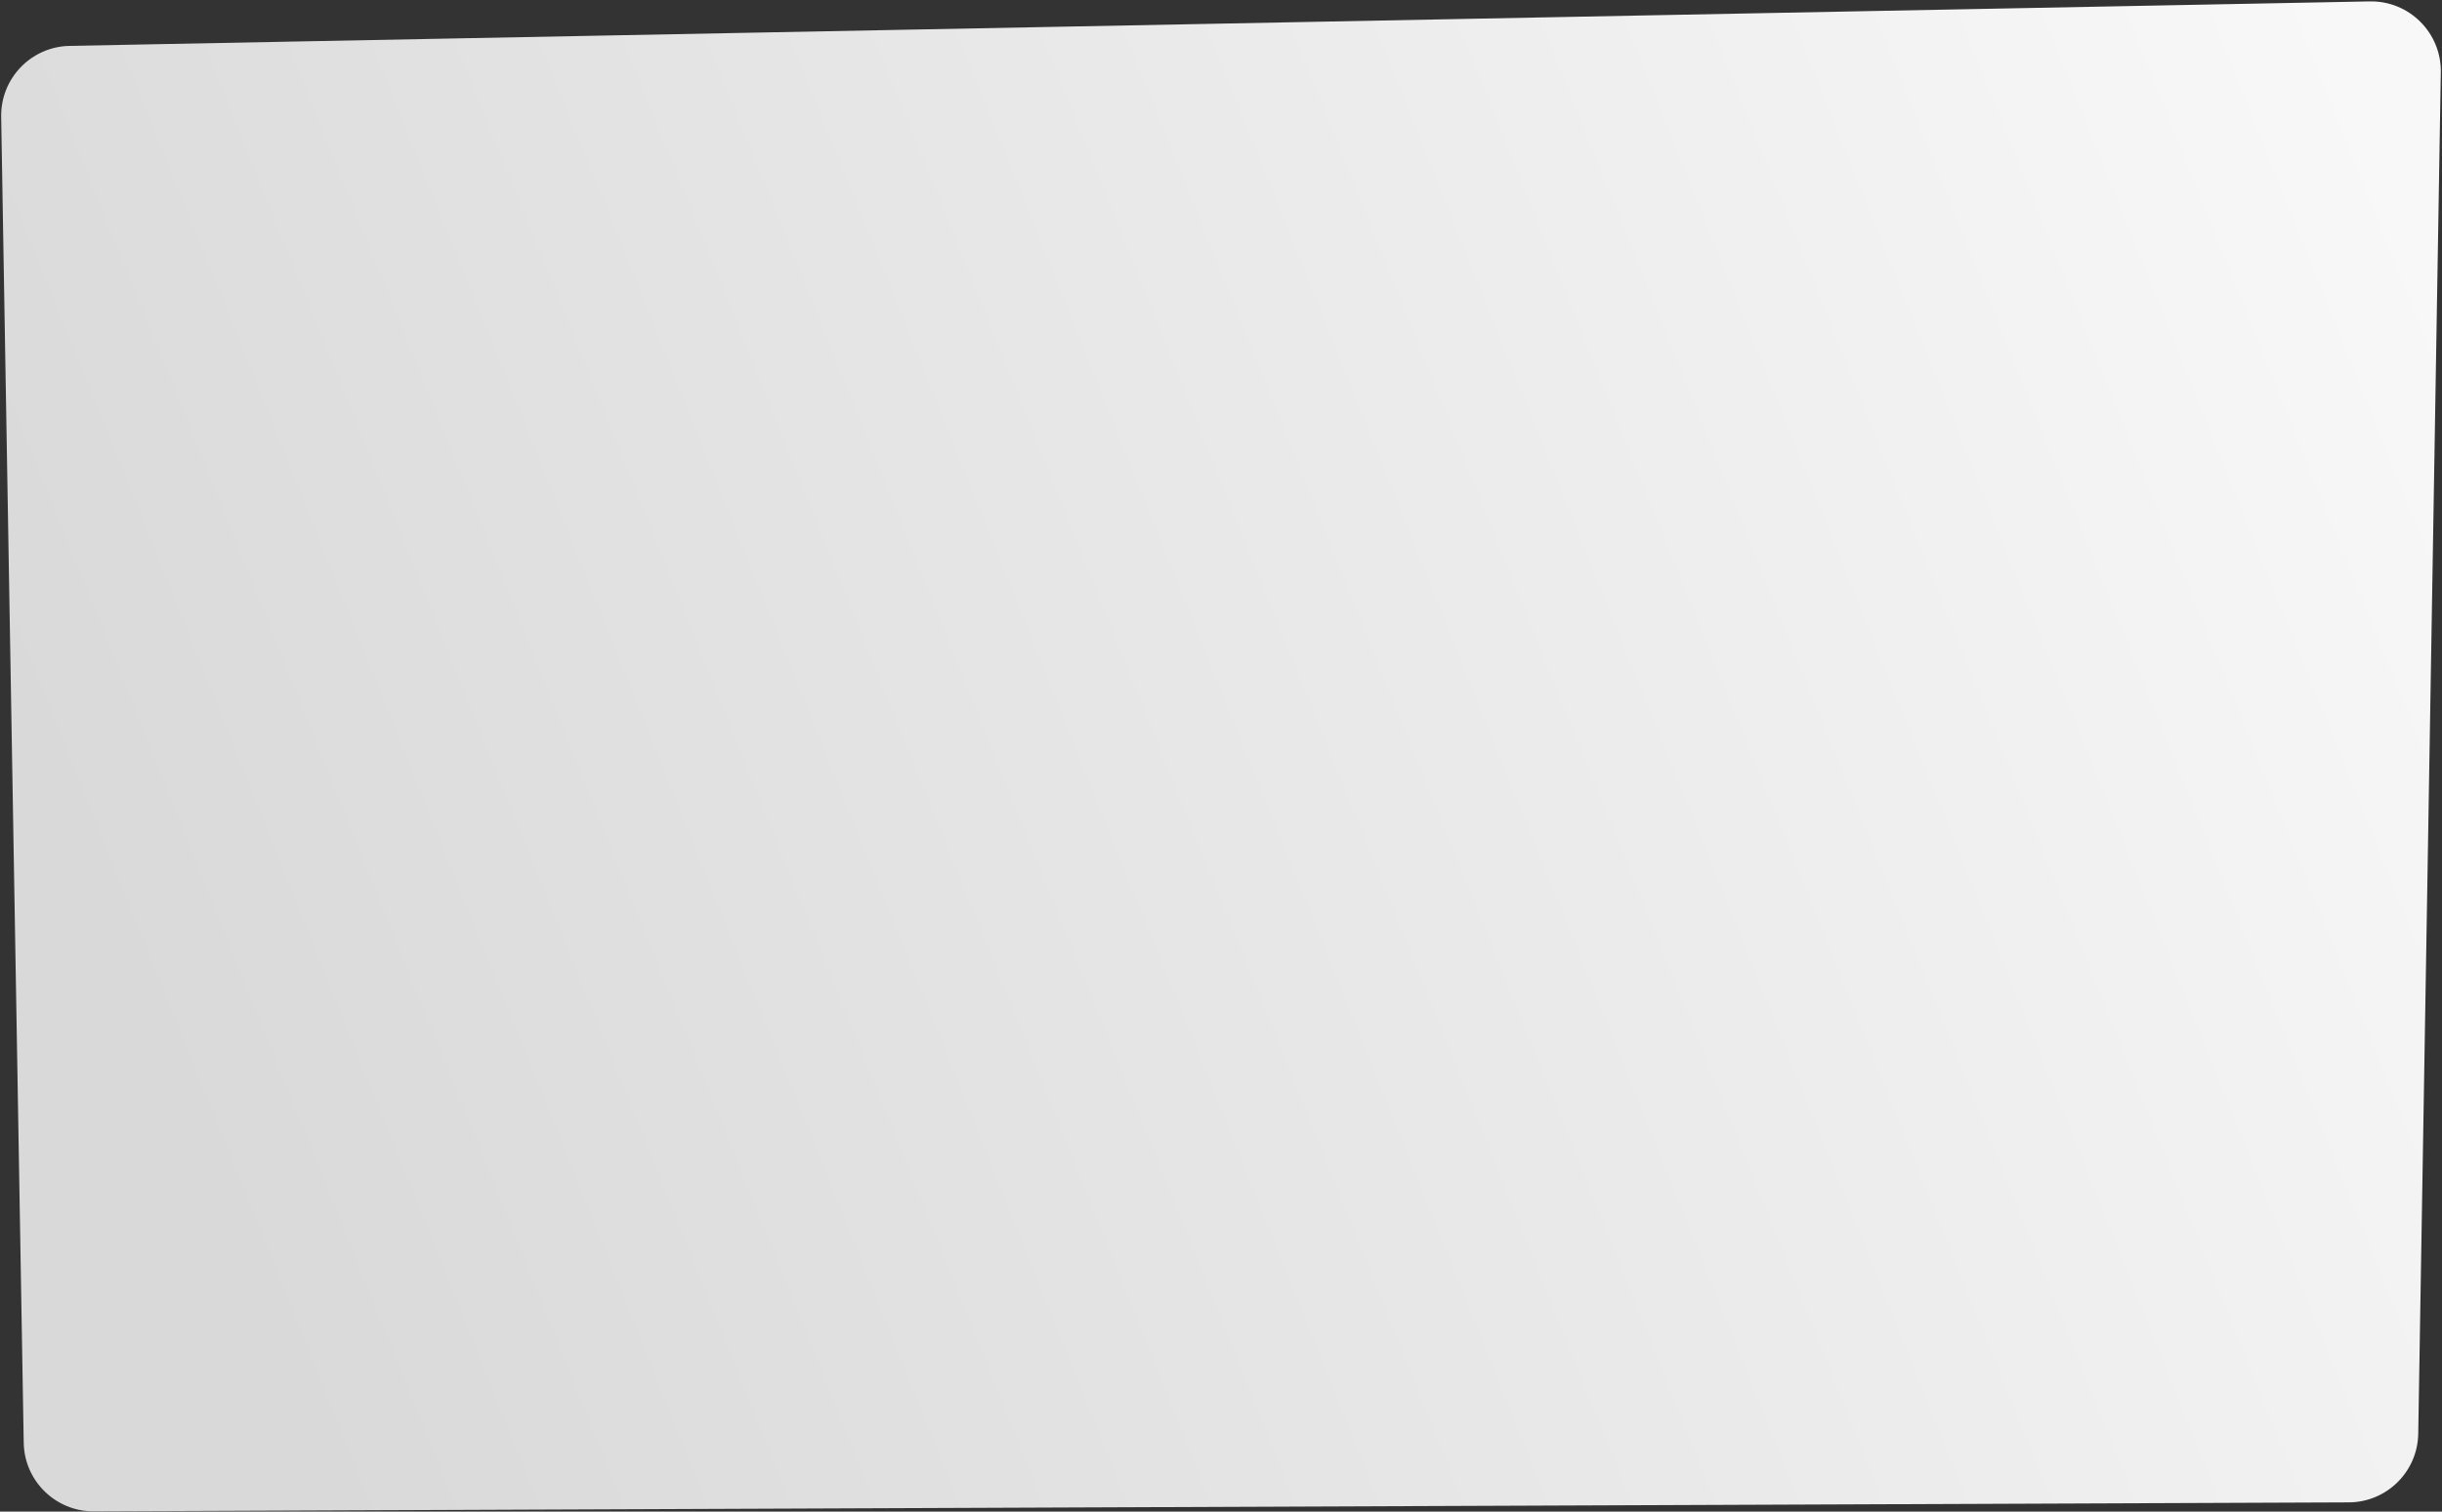 <svg width="420" height="260" viewBox="0 0 420 260" fill="none" xmlns="http://www.w3.org/2000/svg">
<rect x="0" y="0" width="420" height="260" fill="#333333" stroke="none"/>
<path d="M0.203 20.095C0.091 13.48 5.354 8.021 11.97 7.893L407.563 0.241C414.359 0.109 419.907 5.642 419.794 12.437L415.913 246.608C415.805 253.139 410.494 258.383 403.963 258.409L16.126 259.953C9.56 259.979 4.192 254.722 4.08 248.157L0.203 20.095Z" fill="url(#paint0_linear_34_253)"/>
<defs>
<linearGradient id="paint0_linear_34_253" x1="406.539" y1="13.812" x2="20.441" y2="169.039" gradientUnits="userSpaceOnUse">
<stop stop-color="#F8F8F8"/>
<stop offset="1" stop-color="#D9D9D9"/>
</linearGradient>
</defs>
</svg>

